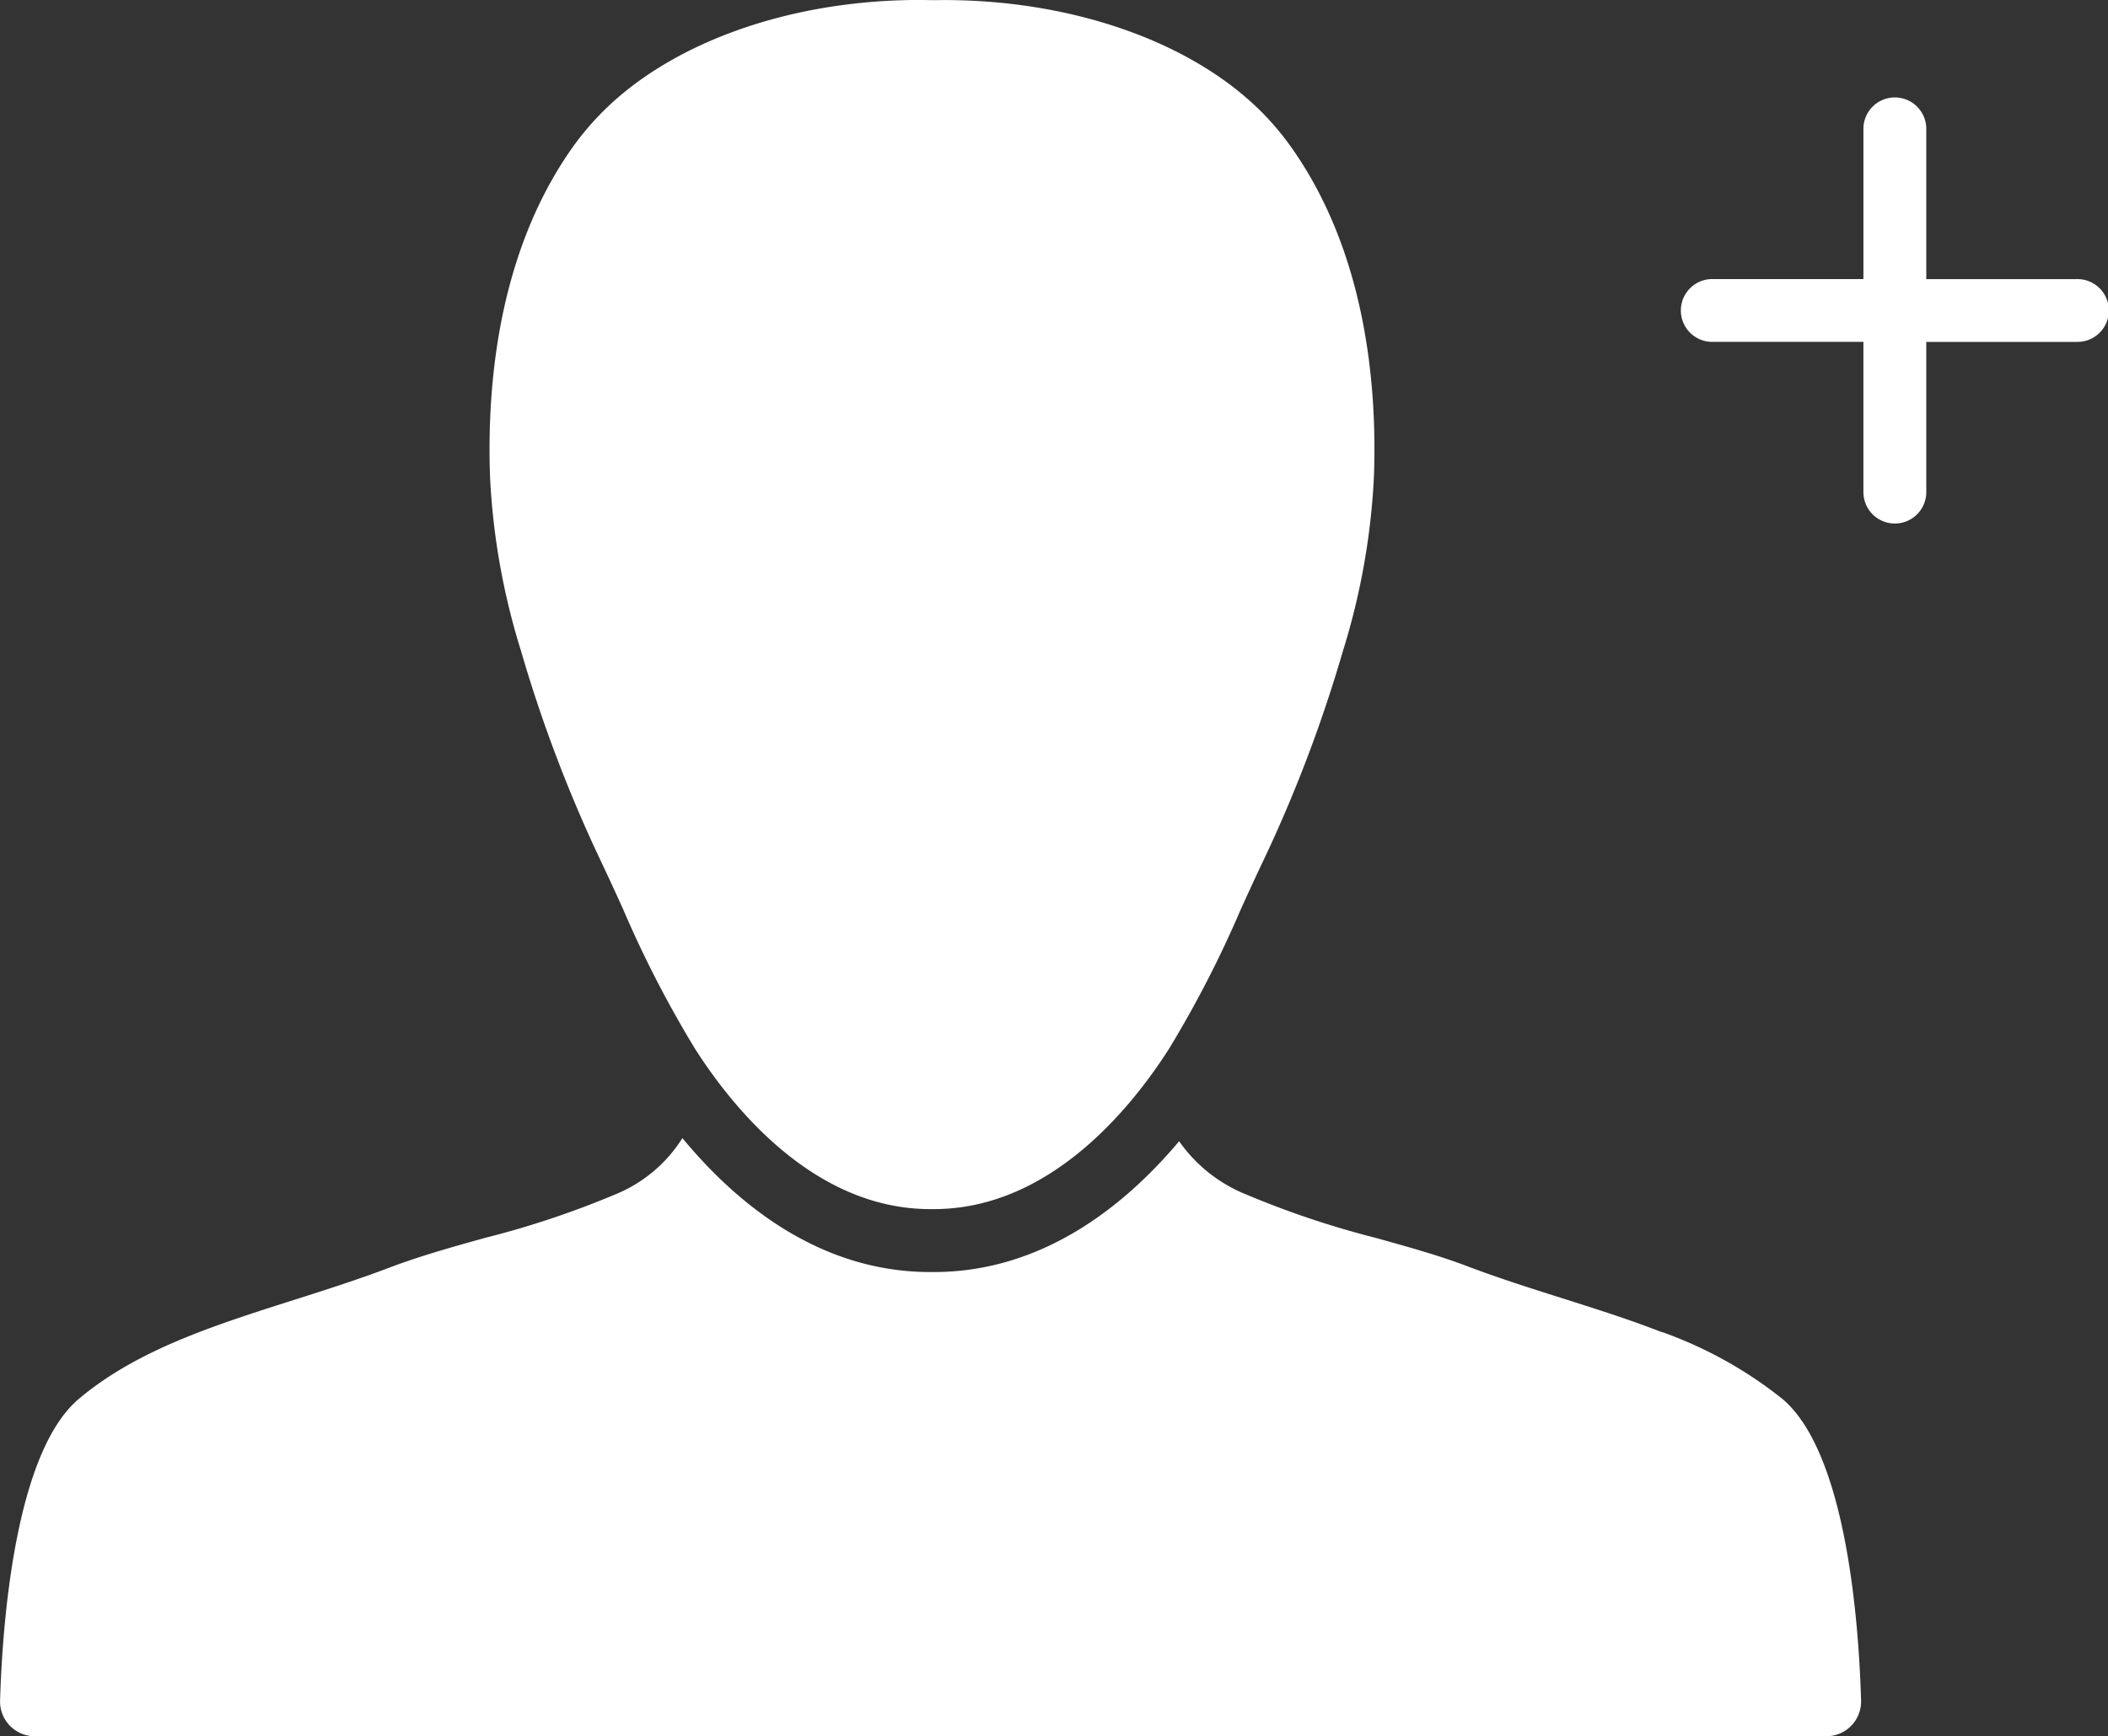 <svg xmlns="http://www.w3.org/2000/svg" width="70" height="57.66" viewBox="0 0 70 57.66">
  <rect x="0" y="0" width="70" height="57.66" fill="#333333" stroke="none"/>
  <g id="iconfinder_Sed-02_2232585" transform="translate(-12.27 -14.334)">
    <g id="Group_1220" data-name="Group 1220" transform="translate(12.269 14.334)">
      <path id="Path_301" data-name="Path 301" d="M13.43,46.873H72.91a1.154,1.154,0,0,0,1.16-1.2c-.074-2.513-.473-8.175-2.6-9.993a13.848,13.848,0,0,0-3.983-2.222.826.826,0,0,1-.128-.041c-1.063-.411-2.157-.754-3.245-1.1-1.049-.332-2.093-.664-3.1-1.046s-2.033-.661-3.066-.95a30.082,30.082,0,0,1-4.271-1.43,5,5,0,0,1-2.252-1.778c-1.765,2.1-4.5,4.344-8.147,4.344h-.119c-3.707,0-6.465-2.313-8.228-4.448a4.754,4.754,0,0,1-2.259,1.882,30,30,0,0,1-4.29,1.43c-1.035.288-2.072.577-3.083.952-1.041.4-2.136.751-3.235,1.1-2.7.859-5.257,1.672-7.191,3.309-2.112,1.805-2.523,7.469-2.6,9.987A1.154,1.154,0,0,0,13.43,46.873Z" transform="translate(-12.269 10.787)" fill="#fff"/>
      <path id="Path_302" data-name="Path 302" d="M32.354,54.488h.119c3.833,0,6.532-3.326,7.8-5.307a36.649,36.649,0,0,0,2.4-4.663c.269-.591.539-1.18.817-1.759a46.672,46.672,0,0,0,2.562-6.784,23.26,23.26,0,0,0,1.035-5.785c.114-3.064-.269-7.459-2.734-10.952a9.369,9.369,0,0,0-.929-1.118c-2.394-2.45-6.535-3.853-10.926-3.781-.167,0-.336-.006-.5-.006-4.328,0-8.291,1.427-10.589,3.781a9.331,9.331,0,0,0-.948,1.136c-2.455,3.484-2.837,7.876-2.723,10.949a23.089,23.089,0,0,0,1.03,5.761,46.588,46.588,0,0,0,2.572,6.807c.272.571.542,1.159.811,1.751a36.542,36.542,0,0,0,2.4,4.657C25.822,51.162,28.522,54.488,32.354,54.488Z" transform="translate(-1.463 -14.334)" fill="#fff"/>
      <path id="Path_303" data-name="Path 303" d="M38.069,15.419a1.043,1.043,0,0,0-1.044,1.043v4.989H32.038a1.043,1.043,0,1,0,0,2.085h4.987v4.989a1.044,1.044,0,0,0,2.088,0V23.537H44.1a1.043,1.043,0,1,0,0-2.085H39.113V16.462A1.043,1.043,0,0,0,38.069,15.419Z" transform="translate(24.854 -12.183)" fill="#fff"/>
    </g>
  </g>
</svg>
